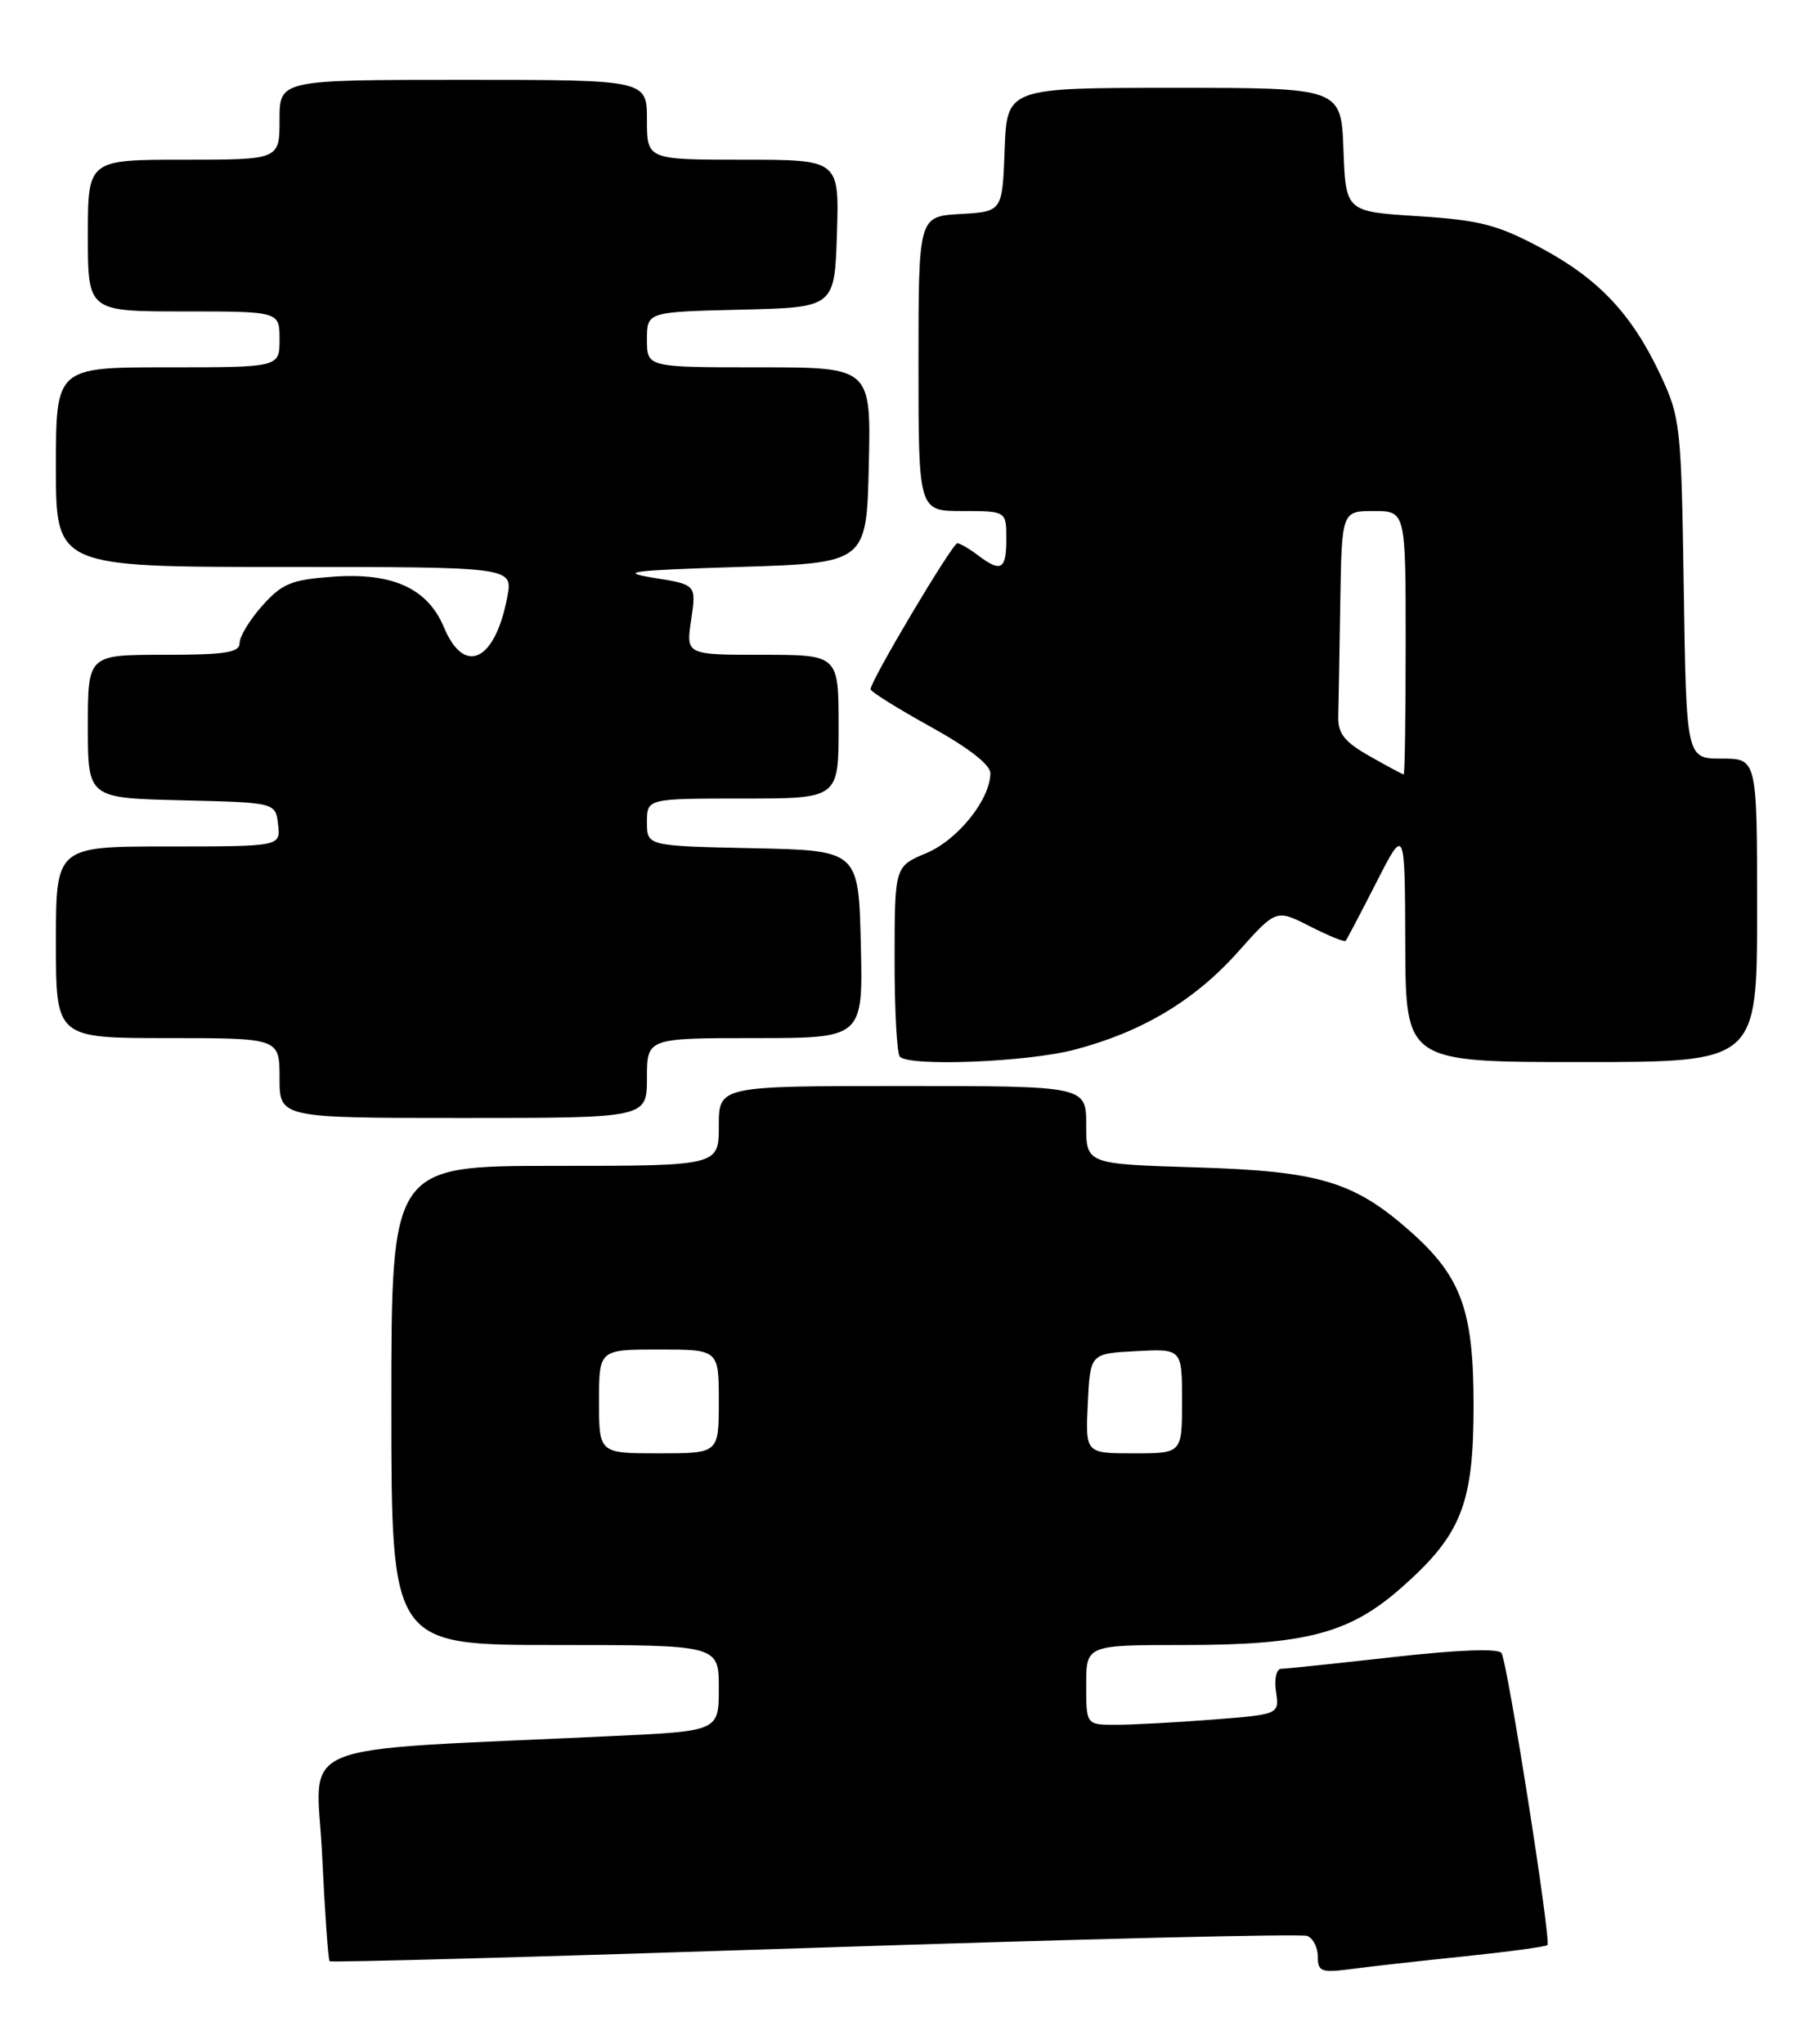 <?xml version="1.0" encoding="UTF-8" standalone="no"?>
<!DOCTYPE svg PUBLIC "-//W3C//DTD SVG 1.1//EN" "http://www.w3.org/Graphics/SVG/1.1/DTD/svg11.dtd" >
<svg xmlns="http://www.w3.org/2000/svg" xmlns:xlink="http://www.w3.org/1999/xlink" version="1.1" viewBox="0 0 227 256">
 <g >
 <path fill="currentColor"
d=" M 183.44 244.98 C 188.91 244.41 193.55 243.78 193.75 243.58 C 194.24 243.09 188.76 208.24 188.00 207.01 C 187.63 206.41 182.58 206.59 174.46 207.51 C 167.33 208.31 161.02 208.97 160.42 208.98 C 159.81 208.99 159.53 210.23 159.76 211.84 C 160.18 214.69 160.18 214.69 151.84 215.34 C 147.25 215.70 141.81 215.99 139.75 215.99 C 136.00 216.00 136.00 216.00 136.00 211.00 C 136.00 206.00 136.00 206.00 148.32 206.00 C 163.43 206.00 168.96 204.55 175.40 198.88 C 182.98 192.21 184.50 188.38 184.50 176.00 C 184.50 163.97 182.96 159.80 176.36 154.01 C 169.44 147.94 165.05 146.65 149.75 146.19 C 136.00 145.77 136.00 145.77 136.00 140.89 C 136.00 136.00 136.00 136.00 113.00 136.00 C 90.00 136.00 90.00 136.00 90.00 141.00 C 90.00 146.00 90.00 146.00 69.50 146.00 C 49.00 146.00 49.00 146.00 49.00 176.00 C 49.00 206.00 49.00 206.00 69.50 206.00 C 90.00 206.00 90.00 206.00 90.00 211.39 C 90.00 216.78 90.00 216.78 76.75 217.40 C 35.54 219.35 39.63 217.69 40.33 232.26 C 40.67 239.42 41.09 245.43 41.27 245.60 C 41.45 245.78 68.76 245.02 101.96 243.92 C 135.17 242.82 162.93 242.14 163.67 242.43 C 164.40 242.71 165.00 243.88 165.00 245.03 C 165.00 246.91 165.43 247.07 169.25 246.57 C 171.59 246.26 177.97 245.54 183.44 244.98 Z  M 81.00 135.00 C 81.00 130.00 81.00 130.00 94.53 130.00 C 108.06 130.00 108.06 130.00 107.78 118.25 C 107.50 106.50 107.50 106.50 94.25 106.22 C 81.00 105.94 81.00 105.94 81.00 102.97 C 81.00 100.00 81.00 100.00 93.00 100.00 C 105.00 100.00 105.00 100.00 105.00 91.00 C 105.00 82.00 105.00 82.00 95.44 82.00 C 85.88 82.00 85.88 82.00 86.54 77.61 C 87.19 73.21 87.19 73.21 81.85 72.36 C 77.33 71.63 78.98 71.42 92.50 71.00 C 108.50 70.50 108.50 70.50 108.78 58.25 C 109.06 46.00 109.06 46.00 95.03 46.00 C 81.00 46.00 81.00 46.00 81.00 42.53 C 81.00 39.06 81.00 39.06 92.75 38.78 C 104.50 38.50 104.50 38.50 104.79 29.25 C 105.08 20.00 105.08 20.00 93.04 20.00 C 81.00 20.00 81.00 20.00 81.00 15.00 C 81.00 10.00 81.00 10.00 58.00 10.00 C 35.00 10.00 35.00 10.00 35.00 15.00 C 35.00 20.00 35.00 20.00 23.00 20.00 C 11.00 20.00 11.00 20.00 11.00 29.50 C 11.00 39.00 11.00 39.00 23.00 39.00 C 35.00 39.00 35.00 39.00 35.00 42.50 C 35.00 46.00 35.00 46.00 21.00 46.00 C 7.00 46.00 7.00 46.00 7.00 58.50 C 7.00 71.00 7.00 71.00 35.61 71.00 C 64.22 71.00 64.22 71.00 63.52 74.73 C 62.01 82.81 58.14 84.67 55.59 78.57 C 53.55 73.68 49.17 71.68 41.69 72.22 C 36.49 72.59 35.33 73.07 32.85 75.84 C 31.28 77.60 30.00 79.70 30.00 80.52 C 30.00 81.72 28.23 82.00 20.50 82.00 C 11.00 82.00 11.00 82.00 11.00 90.97 C 11.00 99.94 11.00 99.94 22.75 100.22 C 34.50 100.50 34.50 100.50 34.82 103.25 C 35.13 106.00 35.13 106.00 21.07 106.00 C 7.00 106.00 7.00 106.00 7.00 118.00 C 7.00 130.00 7.00 130.00 21.00 130.00 C 35.00 130.00 35.00 130.00 35.00 135.00 C 35.00 140.00 35.00 140.00 58.00 140.00 C 81.00 140.00 81.00 140.00 81.00 135.00 Z  M 134.47 131.47 C 142.96 129.25 149.56 125.31 155.01 119.20 C 159.78 113.85 159.78 113.85 163.99 115.99 C 166.30 117.17 168.32 118.00 168.48 117.82 C 168.64 117.64 170.37 114.35 172.33 110.50 C 175.90 103.50 175.90 103.50 175.95 118.25 C 176.00 133.00 176.00 133.00 198.00 133.00 C 220.00 133.00 220.00 133.00 220.00 114.00 C 220.00 95.00 220.00 95.00 215.57 95.00 C 211.14 95.00 211.14 95.00 210.82 73.75 C 210.51 53.29 210.40 52.29 207.90 46.95 C 204.30 39.29 200.15 34.89 192.81 30.98 C 187.48 28.14 185.21 27.56 177.53 27.07 C 168.50 26.50 168.50 26.50 168.21 18.75 C 167.92 11.00 167.92 11.00 147.00 11.00 C 126.08 11.00 126.08 11.00 125.79 18.75 C 125.50 26.50 125.50 26.50 120.25 26.80 C 115.00 27.10 115.00 27.10 115.00 45.55 C 115.00 64.00 115.00 64.00 120.50 64.00 C 126.00 64.00 126.00 64.00 126.00 67.50 C 126.00 71.35 125.34 71.73 122.44 69.53 C 121.37 68.72 120.22 68.05 119.87 68.03 C 119.26 68.00 109.00 85.24 109.00 86.31 C 109.00 86.61 112.38 88.72 116.50 91.00 C 121.22 93.61 124.00 95.76 124.00 96.82 C 123.99 100.11 119.93 105.18 115.97 106.84 C 112.02 108.50 112.02 108.50 112.01 120.08 C 112.00 126.45 112.30 131.97 112.67 132.33 C 113.92 133.59 128.57 133.00 134.47 131.47 Z  M 75.00 175.50 C 75.00 169.00 75.00 169.00 82.50 169.00 C 90.00 169.00 90.00 169.00 90.00 175.50 C 90.00 182.00 90.00 182.00 82.50 182.00 C 75.00 182.00 75.00 182.00 75.00 175.50 Z  M 136.20 175.75 C 136.50 169.50 136.50 169.50 142.25 169.20 C 148.00 168.90 148.00 168.90 148.00 175.45 C 148.00 182.00 148.00 182.00 141.95 182.00 C 135.90 182.00 135.90 182.00 136.20 175.75 Z  M 171.50 94.70 C 168.33 92.90 167.51 91.87 167.56 89.72 C 167.60 88.22 167.71 81.83 167.81 75.50 C 168.00 64.00 168.00 64.00 172.00 64.00 C 176.00 64.00 176.00 64.00 176.00 80.50 C 176.00 89.58 175.89 96.99 175.75 96.98 C 175.61 96.97 173.70 95.95 171.50 94.70 Z "/>
</g>
</svg>